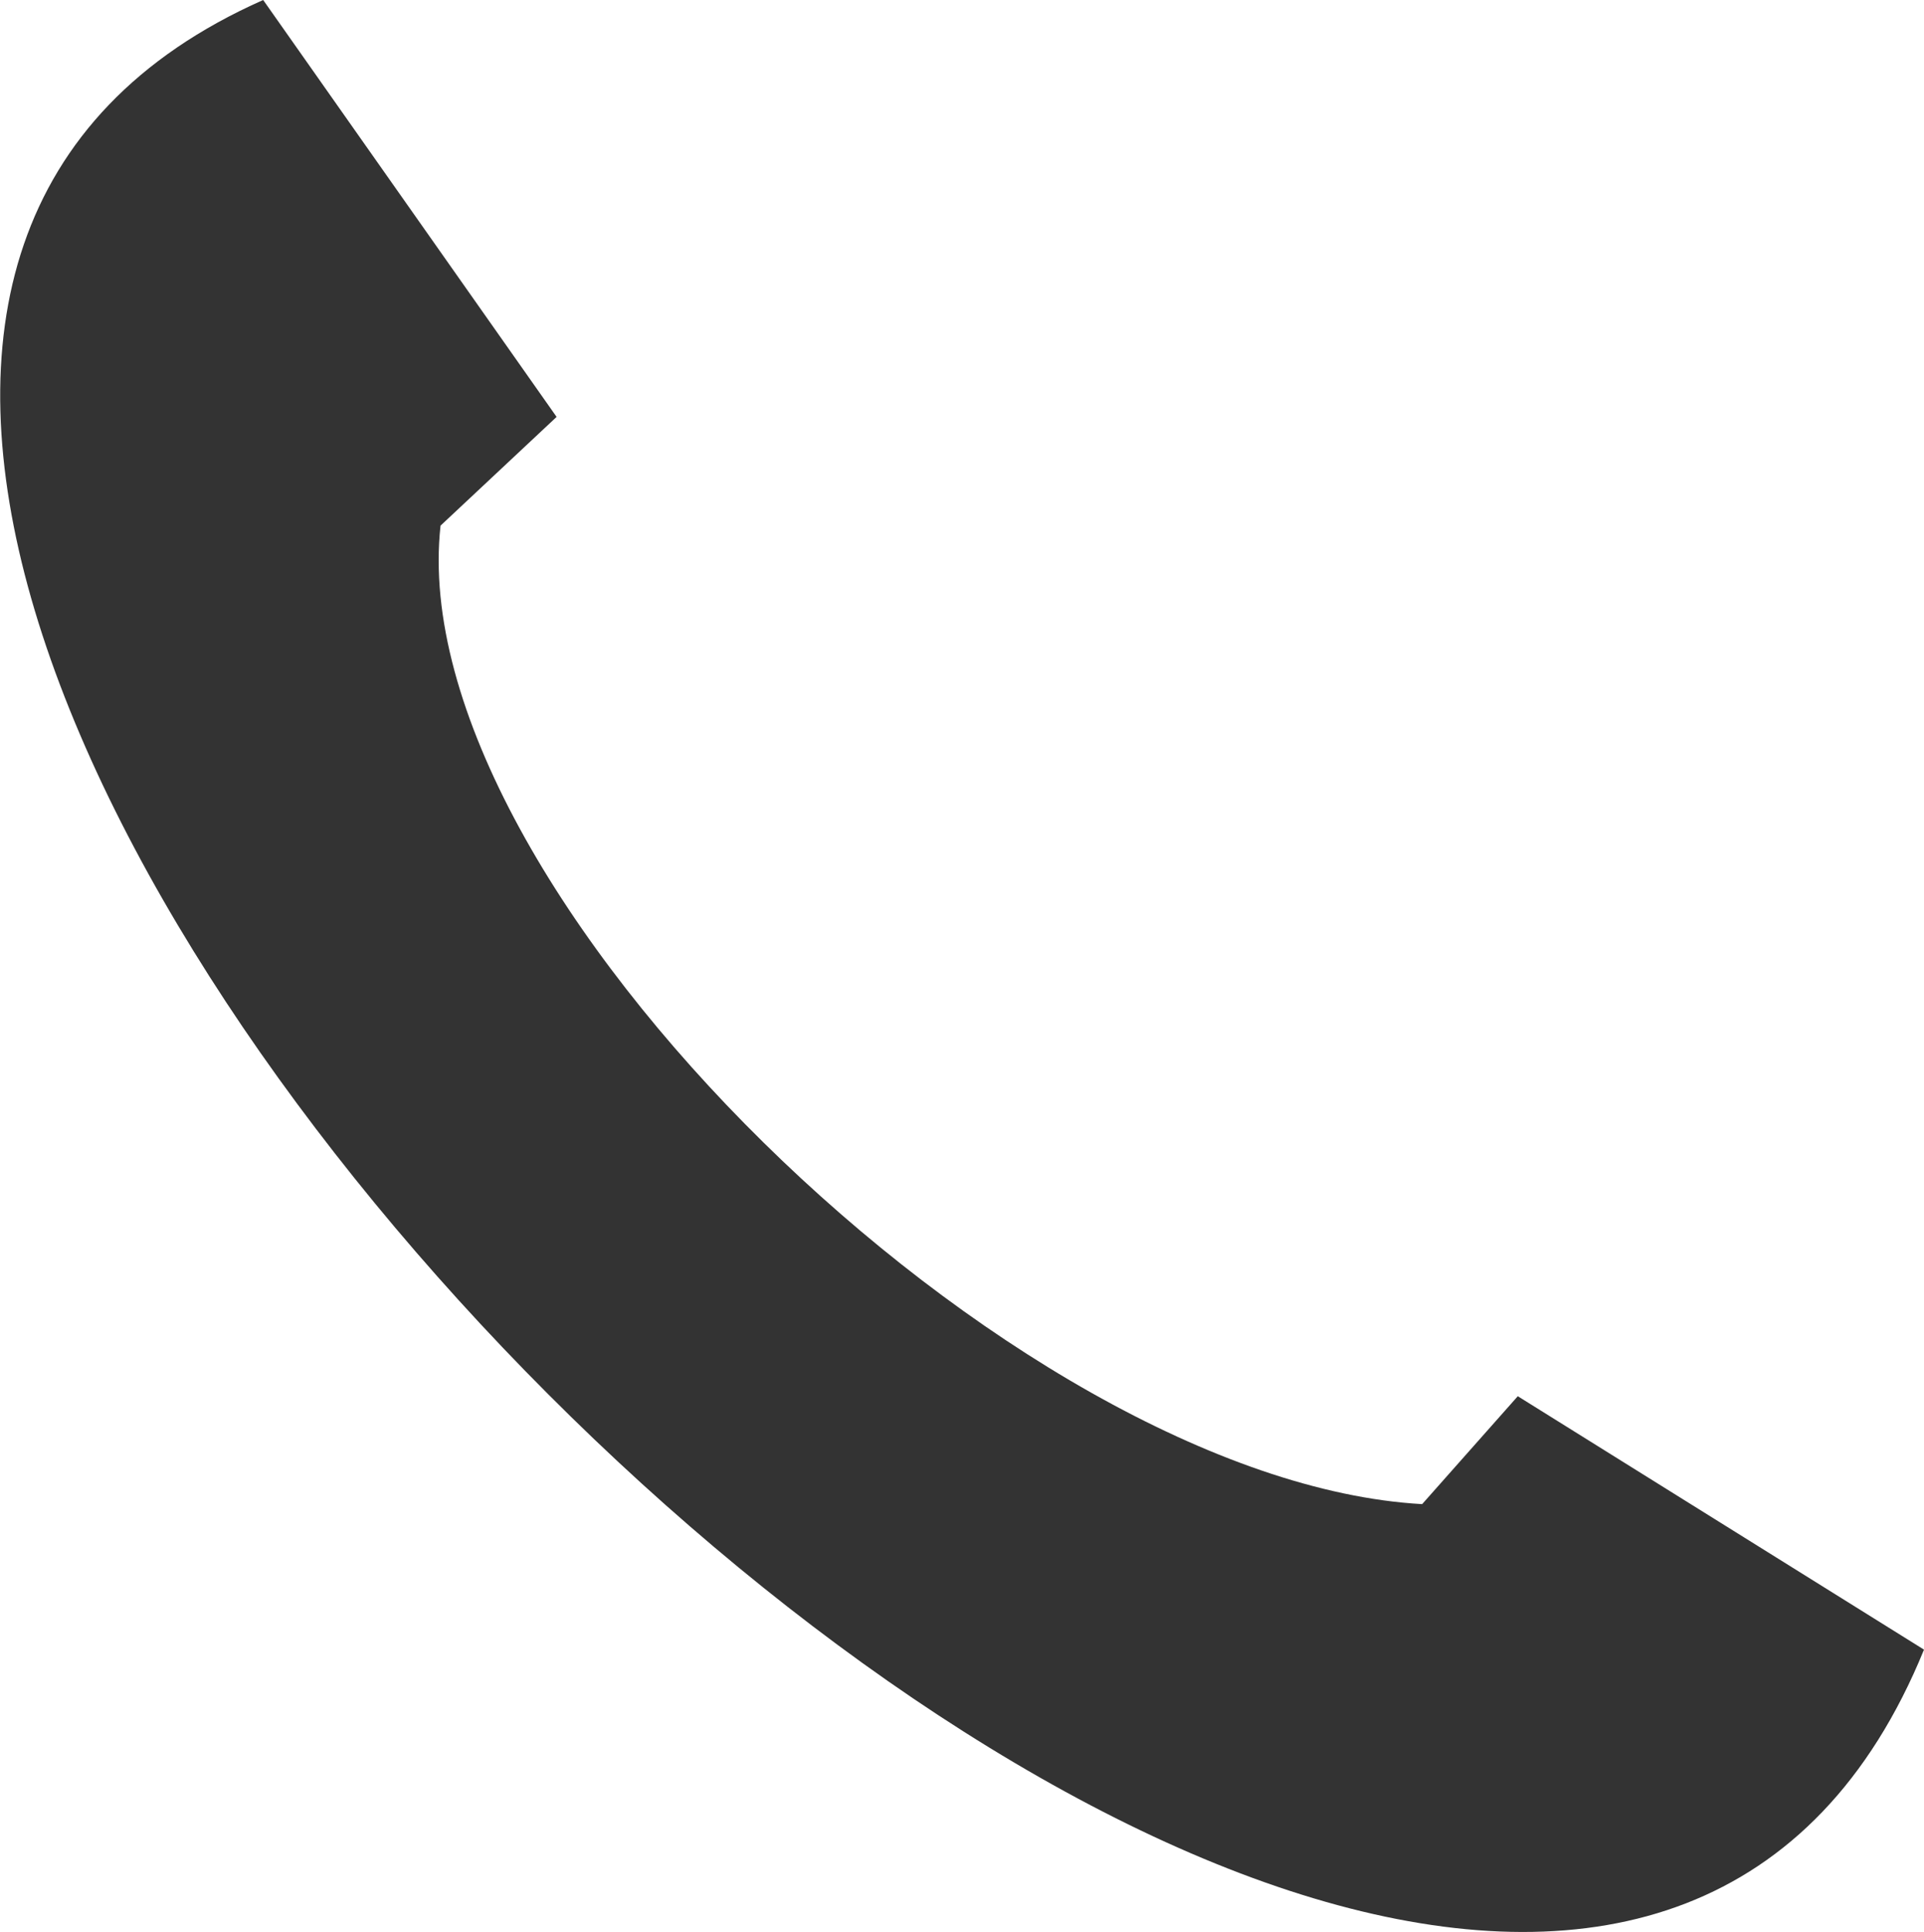 <?xml version="1.0" encoding="UTF-8"?>
<svg id="Calque_2" data-name="Calque 2" xmlns="http://www.w3.org/2000/svg" viewBox="0 0 23.54 23.63">
  <defs>
    <style>
      .cls-1 {
        fill: #333333;
      }
    </style>
  </defs>
  <g id="Calque_5" data-name="Calque 5">
    <path class="cls-1" d="m23.54,20.18l-4.97-3.1-1.17,1.32c-4.99-.28-12.5-7.53-12.01-11.97l1.42-1.33L3.22,0c-12.48,5.53,15,33.22,20.32,20.18Z"/>
  </g>
</svg>